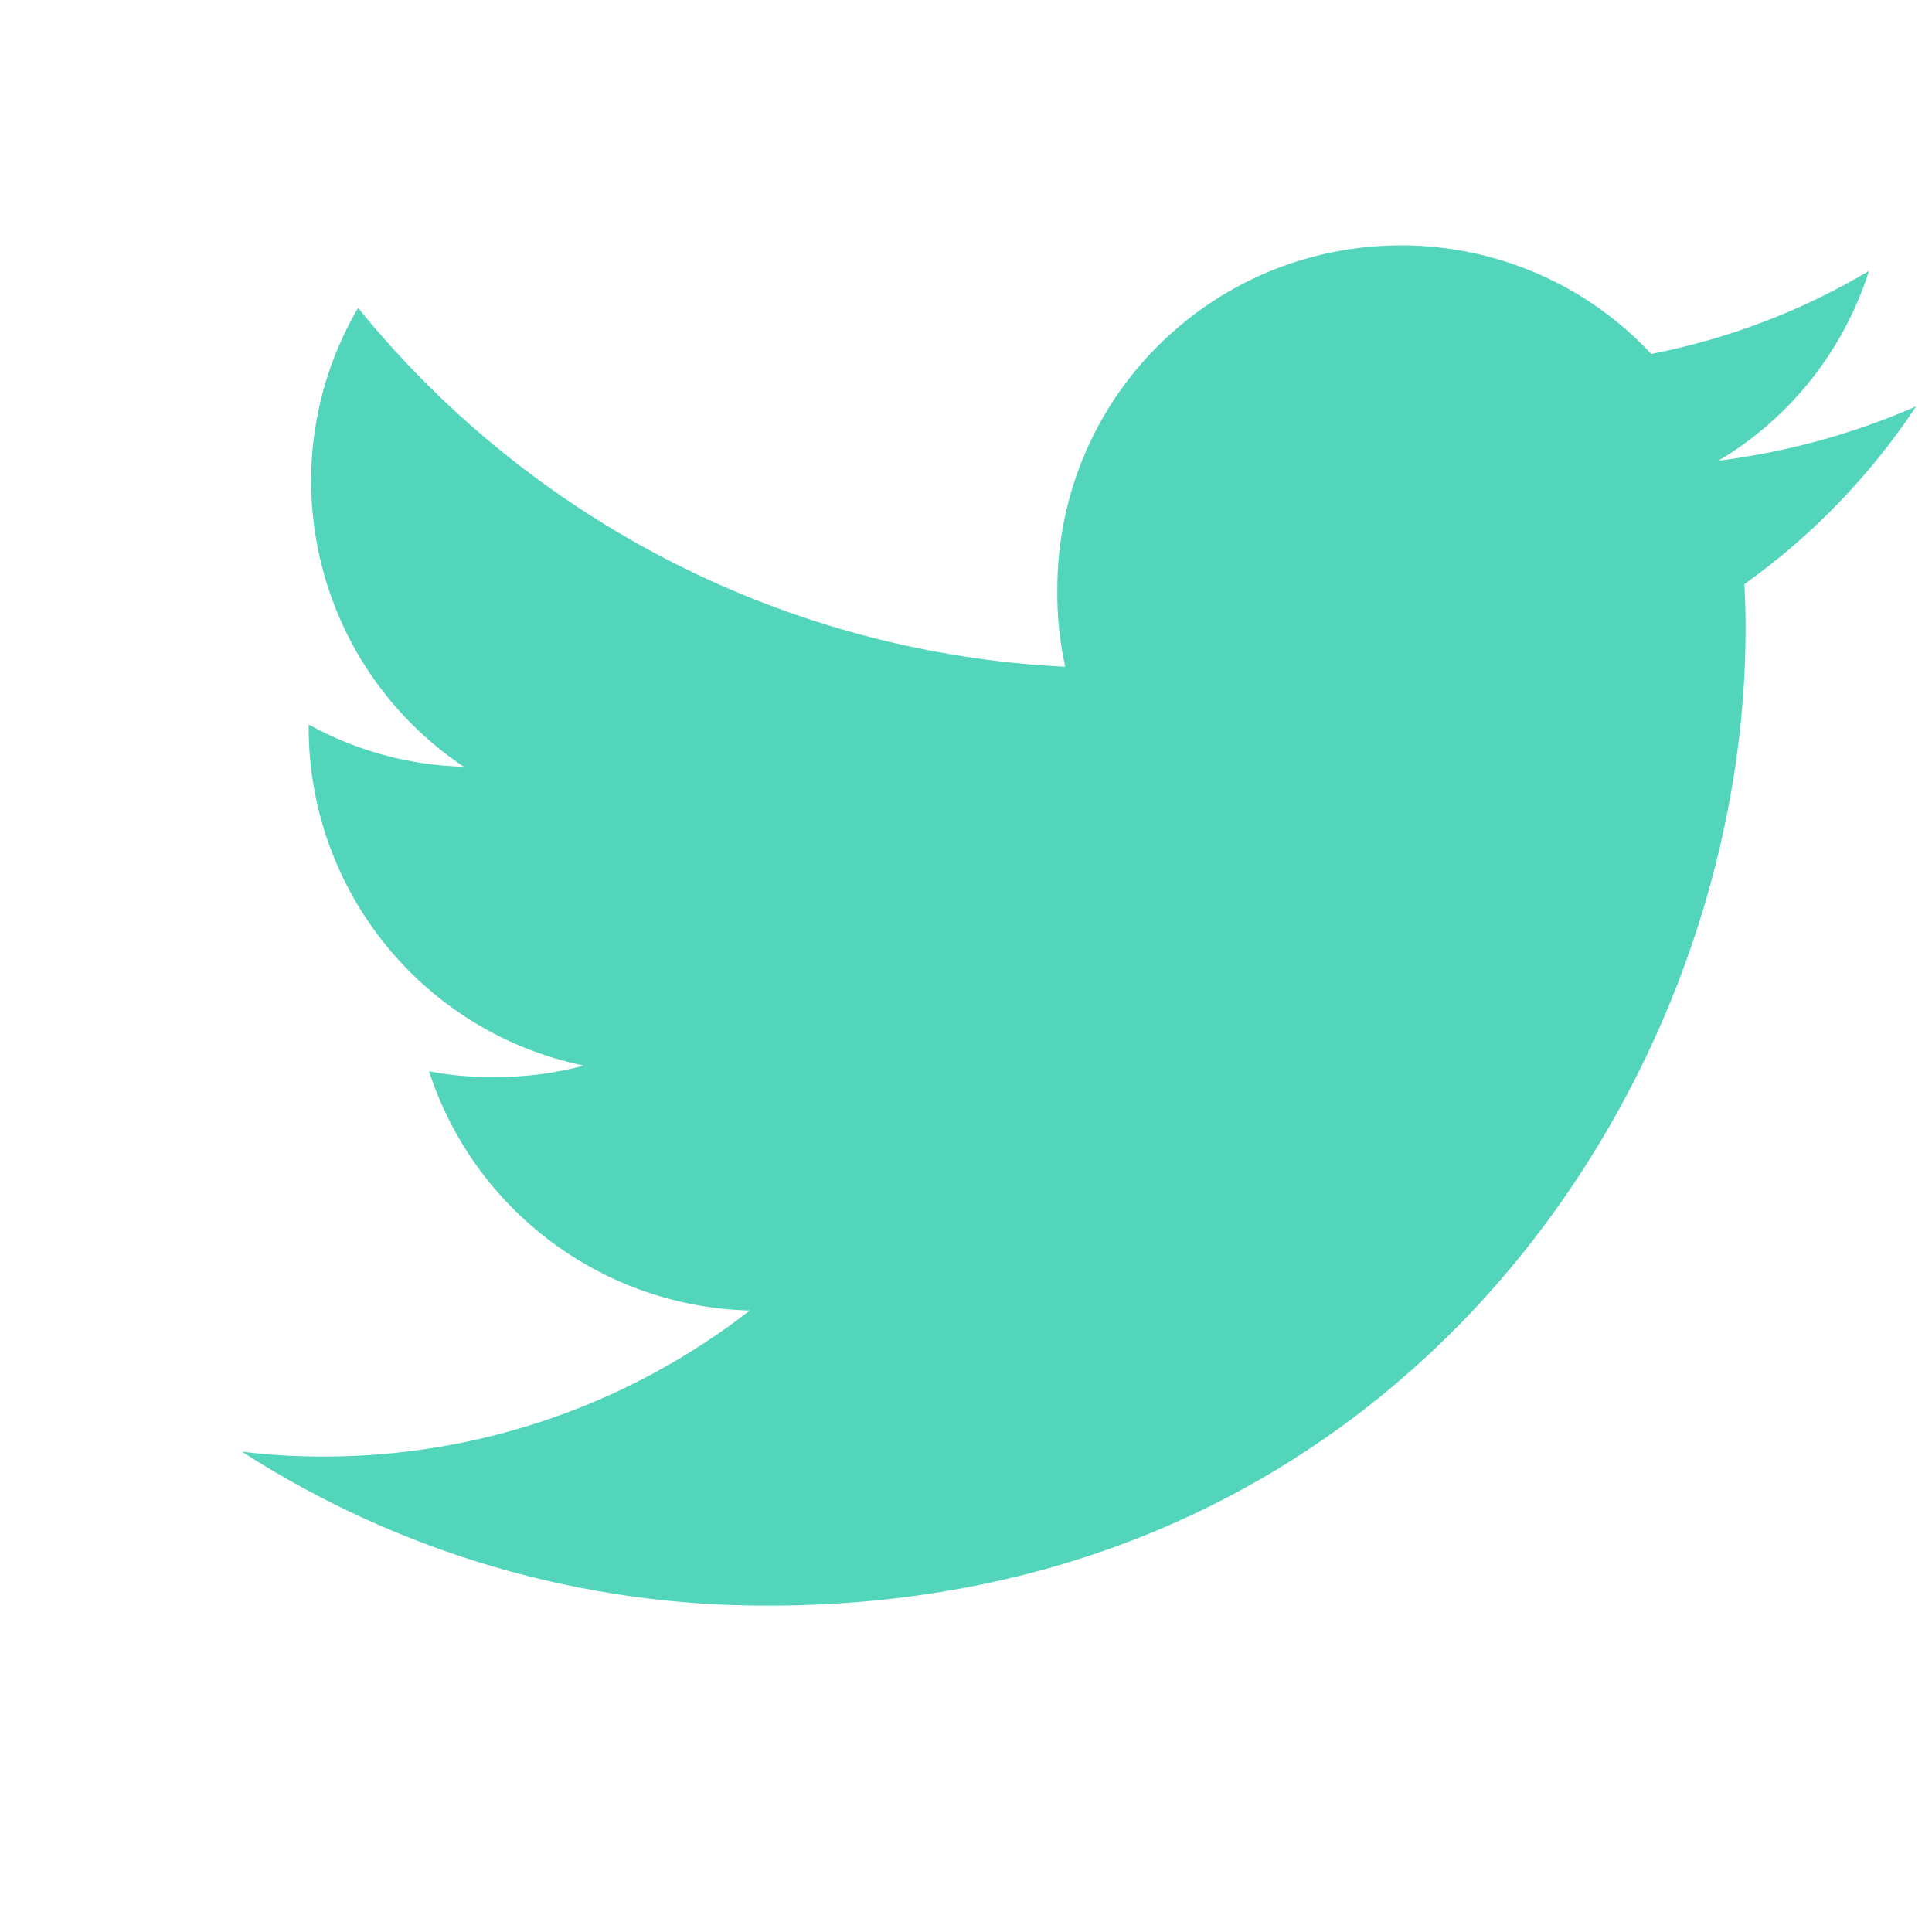 <?xml version="1.0" encoding="utf-8"?>
<!-- Generator: Adobe Illustrator 25.1.0, SVG Export Plug-In . SVG Version: 6.00 Build 0)  -->
<svg version="1.1" id="Layer_1" xmlns="http://www.w3.org/2000/svg" xmlns:xlink="http://www.w3.org/1999/xlink" x="0px" y="0px"
	 viewBox="0 0 512 512" style="enable-background:new 0 0 512 512;" xml:space="preserve">
<style type="text/css">
	.st0{fill:#53D5BB;}
</style>
<g id="twitter" transform="translate(0 -48)">
	<g id="Groupe_148" transform="translate(0 48)">
		<path id="Tracé_145" class="st0" d="M507.8,107.7c-16.7,7.3-34.3,12.1-52.4,14.4c19-11.3,33.2-29.2,39.9-50.3
			c-17.8,10.6-37.3,18-57.7,22c-34.3-36.7-91.9-38.5-128.6-4.2c-18.4,17.2-28.8,41.2-28.8,66.4c-0.1,7,0.6,13.9,2.1,20.7
			c-73.2-3.6-141.3-38.2-187.4-95.1c-24.3,41.5-12,94.8,28,121.6c-14.4-0.4-28.5-4.2-41.1-11.2v1c0.1,43.3,30.5,80.6,72.9,89.4
			c-7.8,2.1-15.8,3.1-23.8,3c-5.8,0.1-11.6-0.4-17.2-1.5c12,37,46.1,62.4,85,63.4C166.4,372.4,126.7,386,85.9,386
			c-7.3,0-14.6-0.4-21.8-1.3c41.6,26.8,90.1,41,139.6,40.8c167.5,0,258.9-138.7,258.9-258.9c0-4-0.1-7.9-0.3-11.8
			C480.1,142.1,495.6,126.1,507.8,107.7z"/>
	</g>
</g>
</svg>

